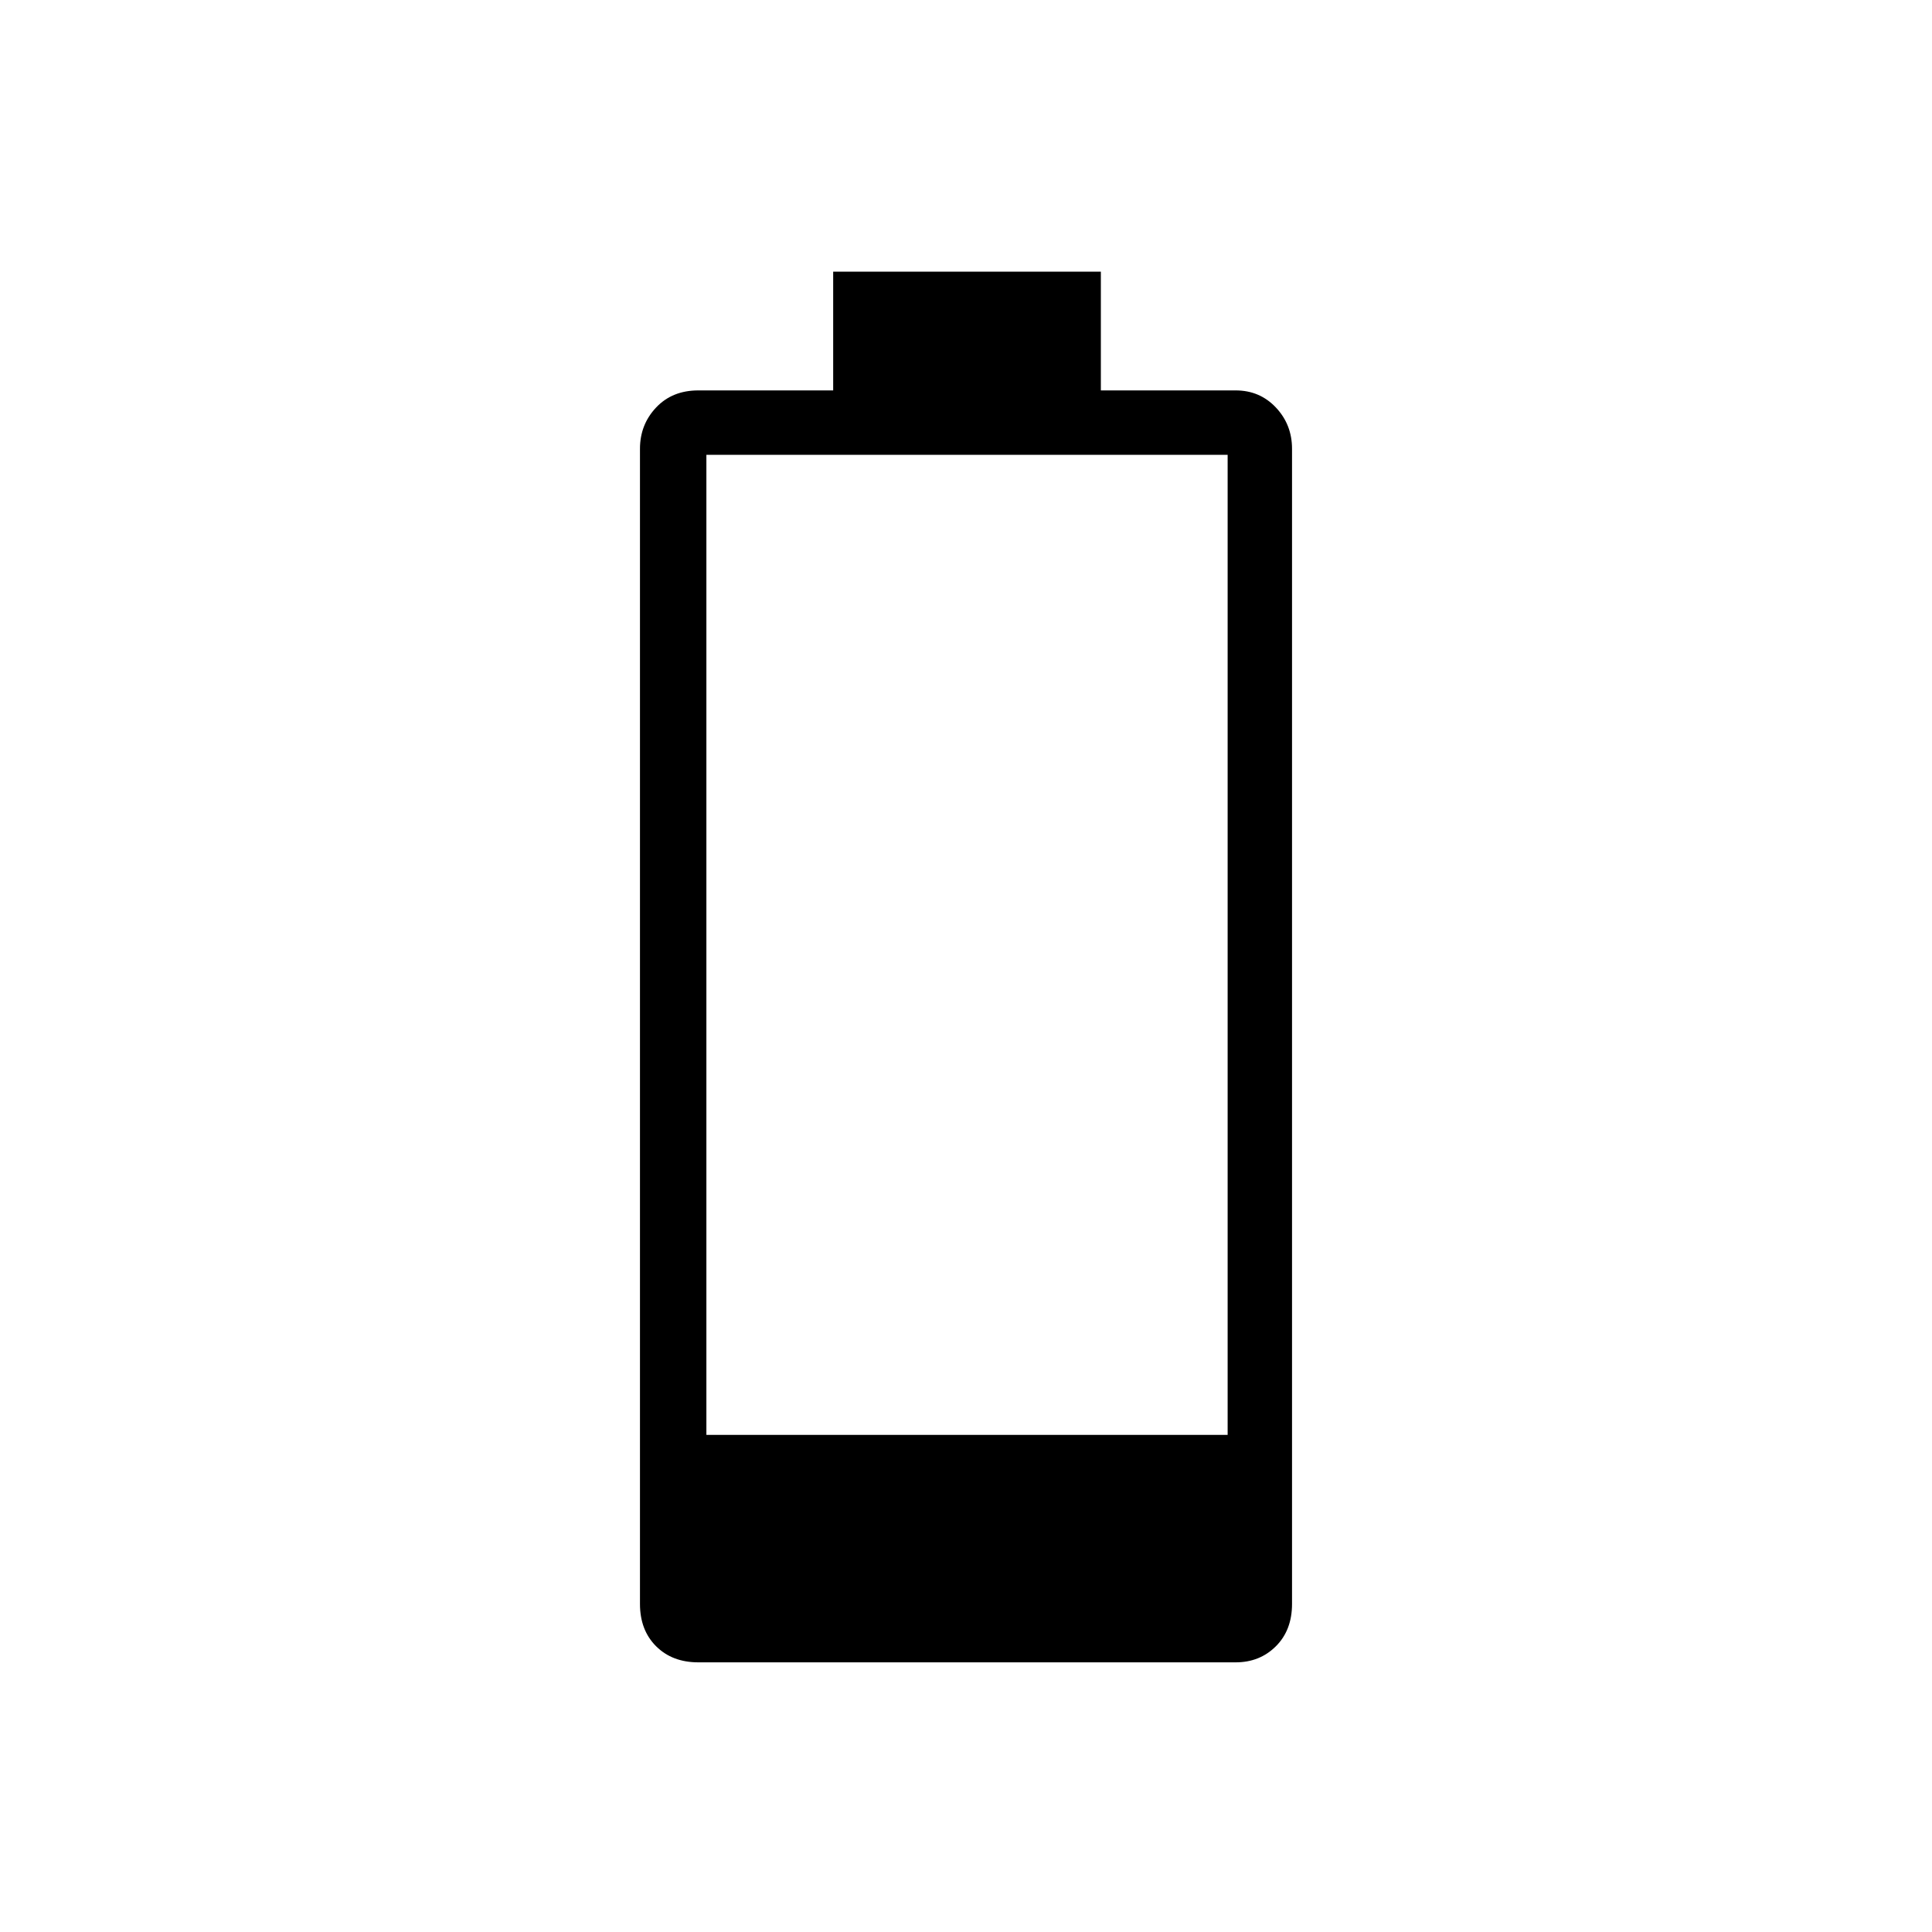 <svg xmlns="http://www.w3.org/2000/svg" height="40" width="40"><path d="M14.458 34.417q-.541 0-.875-.334-.333-.333-.333-.875V9.292q0-.5.333-.854.334-.355.875-.355h2.792V5.625h5.542v2.458h2.791q.5 0 .834.355.333.354.333.854v23.916q0 .542-.333.875-.334.334-.834.334Zm.167-4.709h10.792V9.417H14.625Z"/></svg>
